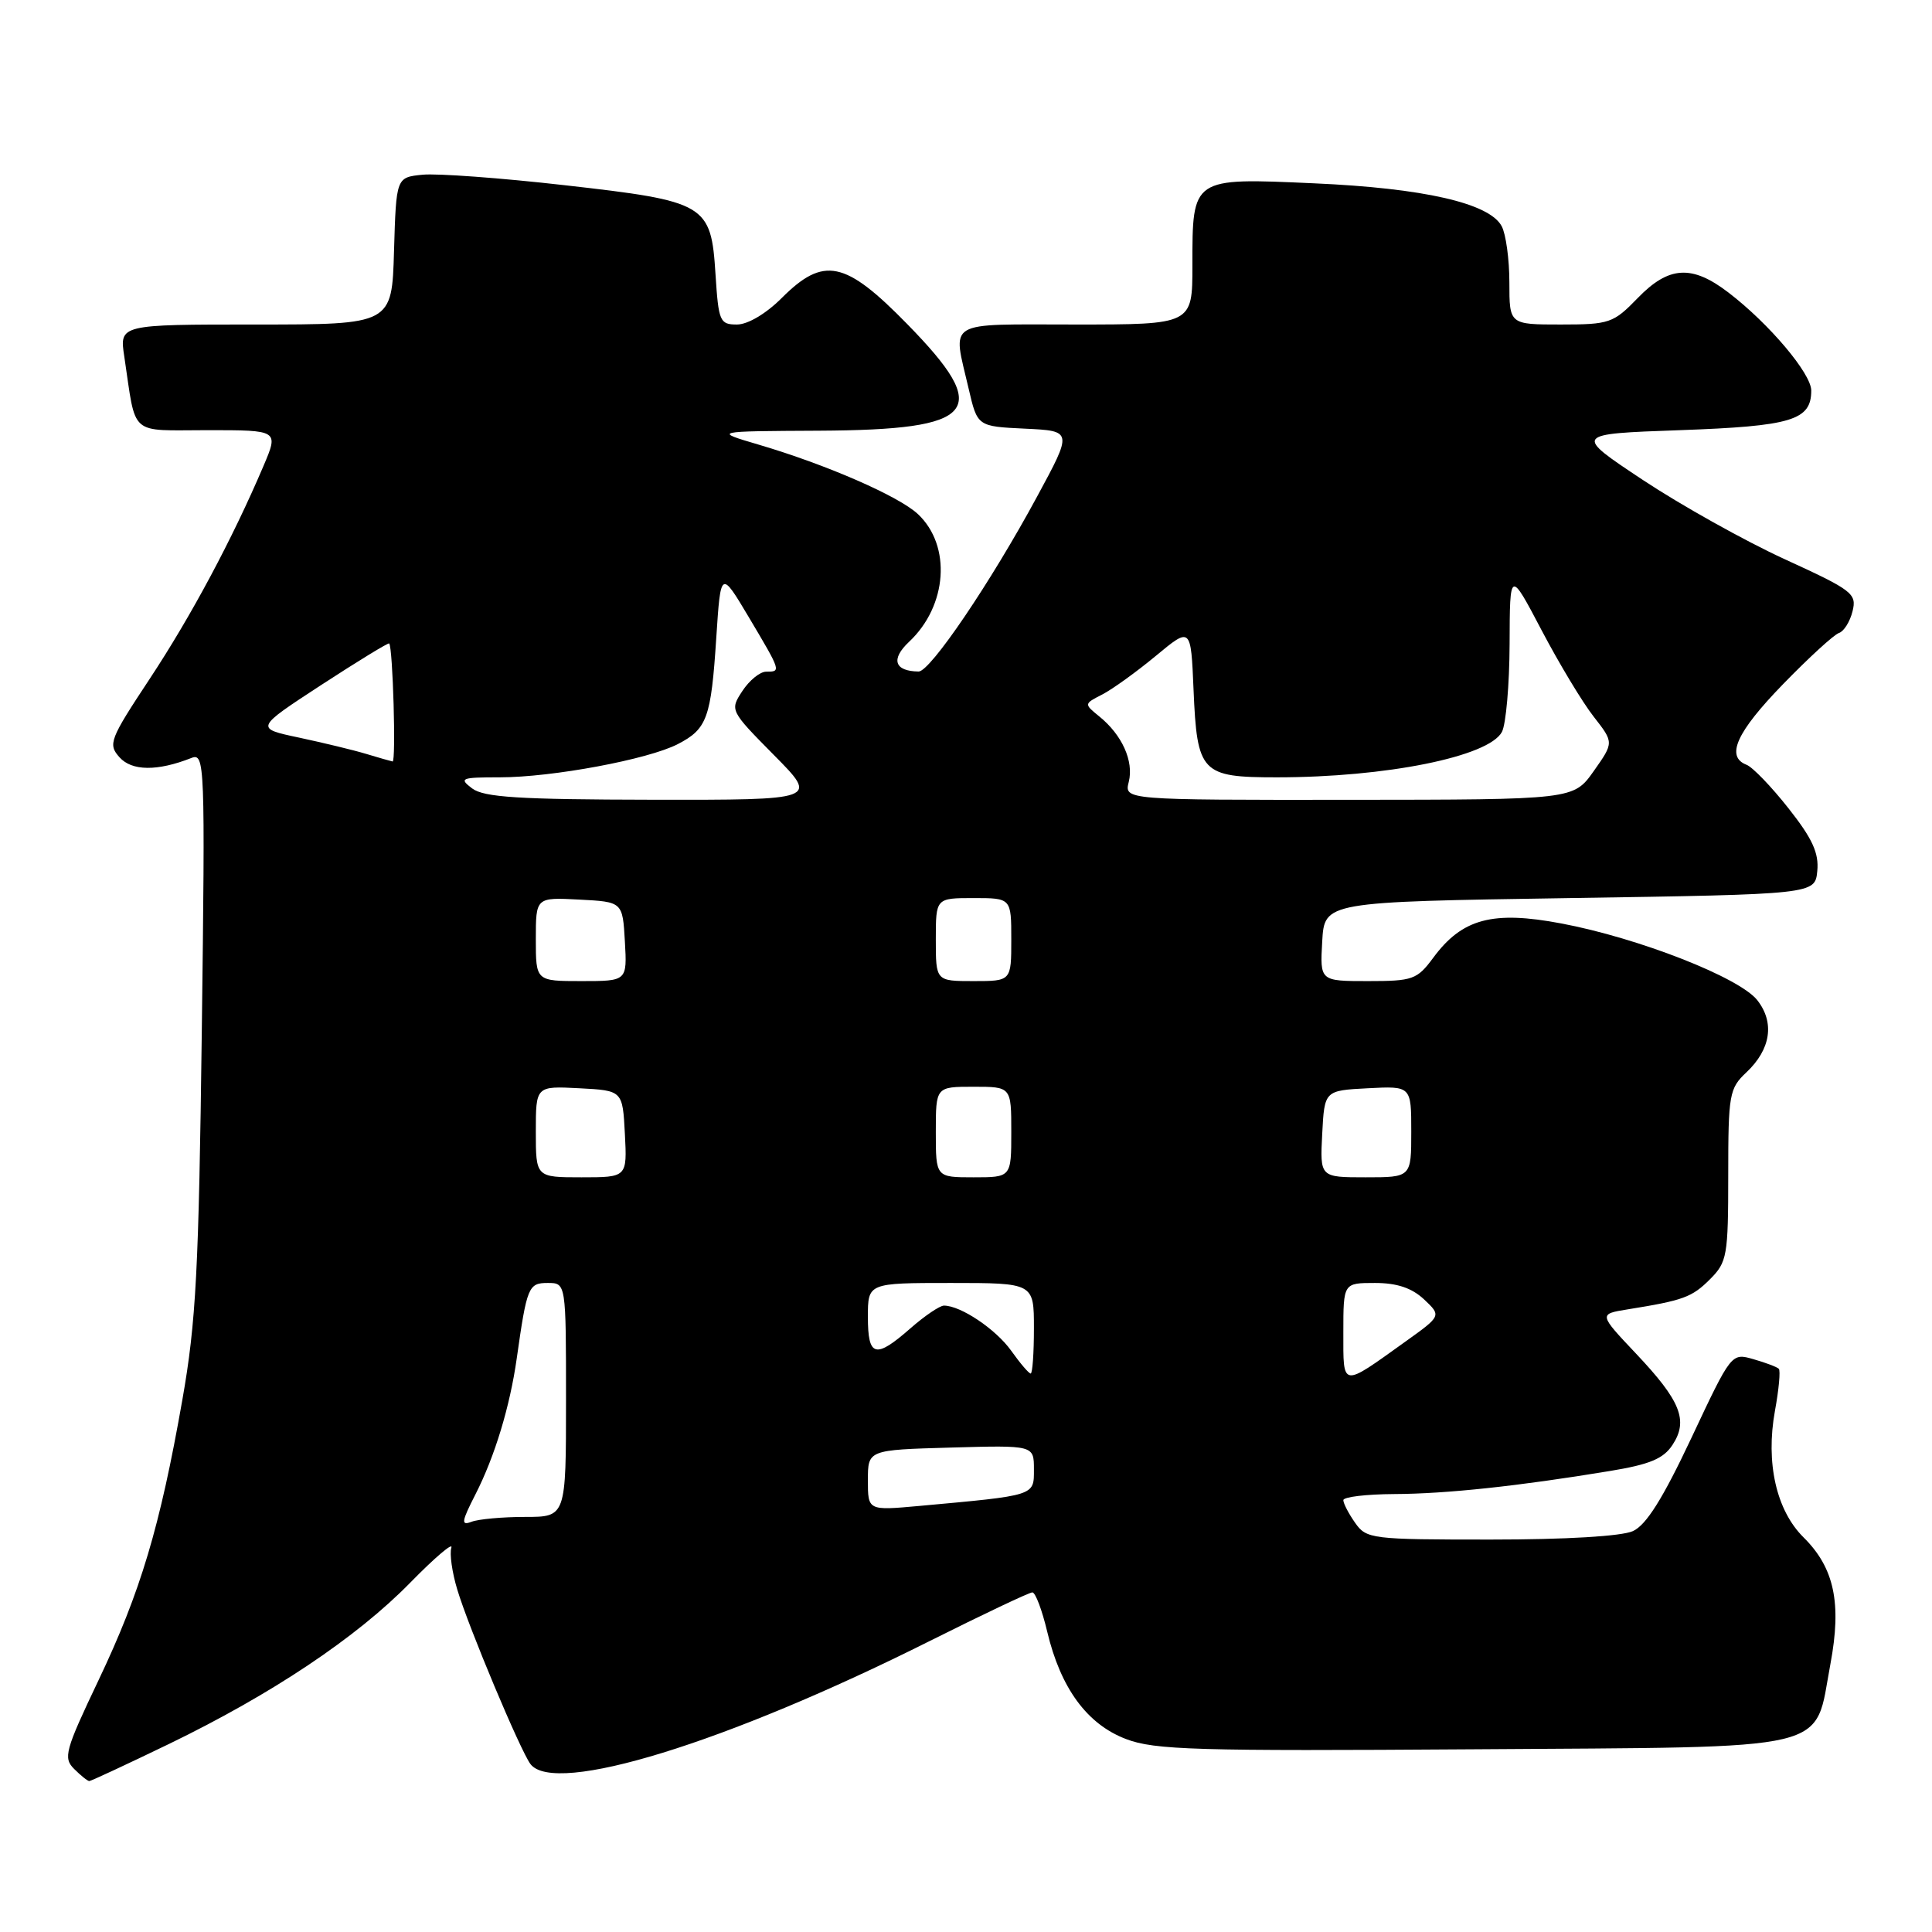 <?xml version="1.0" encoding="UTF-8" standalone="no"?>
<!DOCTYPE svg PUBLIC "-//W3C//DTD SVG 1.1//EN" "http://www.w3.org/Graphics/SVG/1.1/DTD/svg11.dtd" >
<svg xmlns="http://www.w3.org/2000/svg" xmlns:xlink="http://www.w3.org/1999/xlink" version="1.1" viewBox="0 0 256 256">
 <g >
 <path fill="currentColor"
d=" M 22.36 231.10 C 36.01 224.49 47.24 216.99 54.37 209.70 C 57.62 206.38 60.07 204.30 59.81 205.07 C 59.55 205.85 59.90 208.34 60.59 210.62 C 62.10 215.66 68.97 232.01 70.29 233.75 C 73.50 237.96 96.19 230.97 123.16 217.46 C 130.25 213.91 136.39 211.00 136.79 211.00 C 137.20 211.00 138.08 213.34 138.76 216.20 C 140.54 223.69 144.04 228.47 149.20 230.43 C 152.98 231.88 158.52 232.04 195.22 231.79 C 243.73 231.45 240.32 232.27 242.54 220.49 C 244.05 212.43 243.06 207.74 238.97 203.70 C 235.37 200.13 233.94 193.82 235.19 186.94 C 235.71 184.11 235.94 181.60 235.70 181.37 C 235.46 181.13 233.95 180.56 232.34 180.10 C 229.42 179.26 229.42 179.26 224.13 190.51 C 220.33 198.58 218.14 202.07 216.37 202.88 C 214.87 203.56 207.51 204.00 197.51 204.00 C 181.70 204.00 181.06 203.92 179.56 201.78 C 178.70 200.56 178.00 199.21 178.00 198.78 C 178.00 198.35 181.04 197.99 184.75 197.97 C 191.64 197.94 201.19 196.92 213.29 194.92 C 218.60 194.05 220.42 193.29 221.62 191.45 C 223.74 188.22 222.70 185.62 216.78 179.36 C 211.83 174.12 211.83 174.12 215.66 173.50 C 223.07 172.31 224.19 171.90 226.59 169.50 C 228.85 167.24 229.00 166.41 229.00 155.72 C 229.00 145.01 229.14 144.22 231.40 142.10 C 234.64 139.05 235.18 135.50 232.85 132.53 C 230.48 129.52 217.13 124.29 206.87 122.36 C 197.78 120.64 193.74 121.72 189.91 126.91 C 187.77 129.80 187.21 130.00 181.26 130.00 C 174.90 130.00 174.90 130.00 175.20 124.75 C 175.50 119.50 175.50 119.50 208.00 119.00 C 240.50 118.50 240.50 118.50 240.80 115.41 C 241.03 113.03 240.15 111.11 236.98 107.10 C 234.72 104.23 232.22 101.64 231.43 101.34 C 228.62 100.26 230.09 97.01 236.25 90.67 C 239.69 87.13 243.03 84.07 243.68 83.87 C 244.32 83.66 245.13 82.38 245.47 81.00 C 246.05 78.66 245.49 78.22 236.49 74.10 C 231.21 71.68 222.75 66.95 217.69 63.60 C 208.50 57.50 208.50 57.50 222.60 57.00 C 237.41 56.47 240.00 55.69 240.00 51.75 C 240.00 49.50 234.43 42.90 229.05 38.78 C 224.19 35.05 221.13 35.23 217.00 39.50 C 213.78 42.82 213.27 43.00 206.80 43.00 C 200.00 43.00 200.00 43.00 200.00 37.43 C 200.00 34.37 199.54 31.01 198.98 29.97 C 197.35 26.92 188.65 24.93 174.10 24.29 C 157.89 23.56 158.00 23.49 158.00 35.19 C 158.00 43.00 158.00 43.00 142.50 43.00 C 125.02 43.00 126.22 42.28 128.35 51.50 C 129.51 56.50 129.51 56.50 135.82 56.80 C 142.13 57.10 142.13 57.10 137.42 65.80 C 131.28 77.16 123.26 89.00 121.72 88.98 C 118.51 88.94 118.00 87.35 120.46 85.04 C 125.54 80.27 126.09 72.32 121.64 68.13 C 119.11 65.75 109.50 61.56 100.50 58.91 C 94.50 57.14 94.50 57.14 108.53 57.07 C 129.55 56.96 131.56 54.53 120.21 42.94 C 111.97 34.51 109.14 33.93 103.57 39.50 C 101.50 41.57 99.08 43.00 97.65 43.00 C 95.38 43.00 95.21 42.60 94.81 36.37 C 94.22 27.03 93.61 26.67 74.81 24.54 C 66.39 23.58 57.92 22.96 56.00 23.15 C 52.50 23.50 52.50 23.50 52.21 33.25 C 51.93 43.00 51.93 43.00 33.88 43.00 C 15.82 43.00 15.82 43.00 16.47 47.25 C 18.08 57.98 16.97 57.00 27.54 57.00 C 36.93 57.00 36.93 57.00 34.91 61.75 C 30.79 71.42 25.35 81.60 19.85 89.93 C 14.52 97.99 14.29 98.61 15.83 100.34 C 17.47 102.18 20.86 102.21 25.35 100.44 C 27.14 99.73 27.19 100.99 26.74 136.60 C 26.34 168.31 25.98 175.19 24.16 185.50 C 21.20 202.34 18.62 210.95 13.05 222.65 C 8.62 231.96 8.35 232.93 9.83 234.40 C 10.71 235.28 11.61 236.00 11.83 236.00 C 12.05 236.00 16.79 233.79 22.36 231.10 Z  M 63.01 197.99 C 65.56 192.99 67.57 186.37 68.47 180.00 C 69.82 170.48 70.02 170.00 72.58 170.00 C 75.00 170.00 75.00 170.00 75.00 185.50 C 75.00 201.00 75.00 201.00 69.58 201.00 C 66.60 201.00 63.41 201.29 62.49 201.64 C 61.06 202.19 61.14 201.65 63.01 197.99 Z  M 115.00 196.14 C 115.00 192.12 115.00 192.12 126.00 191.81 C 137.00 191.50 137.00 191.50 137.00 194.69 C 137.00 198.23 137.31 198.13 121.75 199.55 C 115.00 200.16 115.00 200.16 115.00 196.14 Z  M 178.00 176.54 C 178.00 170.00 178.00 170.00 182.19 170.00 C 185.11 170.00 187.07 170.66 188.69 172.17 C 191.00 174.35 191.00 174.35 186.25 177.75 C 177.67 183.90 178.00 183.95 178.00 176.54 Z  M 133.99 178.98 C 131.96 176.13 127.30 173.00 125.08 173.00 C 124.53 173.00 122.53 174.35 120.65 176.00 C 115.99 180.09 115.00 179.83 115.00 174.50 C 115.00 170.00 115.00 170.00 126.00 170.00 C 137.00 170.00 137.00 170.00 137.00 176.00 C 137.00 179.30 136.81 182.00 136.57 182.00 C 136.33 182.00 135.17 180.64 133.99 178.98 Z  M 71.00 149.95 C 71.00 143.90 71.00 143.90 76.75 144.20 C 82.50 144.50 82.50 144.50 82.80 150.25 C 83.10 156.00 83.10 156.00 77.05 156.00 C 71.00 156.00 71.00 156.00 71.00 149.95 Z  M 124.00 150.00 C 124.00 144.00 124.00 144.00 129.00 144.00 C 134.00 144.00 134.00 144.00 134.00 150.00 C 134.00 156.00 134.00 156.00 129.00 156.00 C 124.00 156.00 124.00 156.00 124.00 150.00 Z  M 175.20 150.25 C 175.50 144.50 175.50 144.50 181.25 144.20 C 187.00 143.90 187.00 143.90 187.00 149.95 C 187.00 156.00 187.00 156.00 180.95 156.00 C 174.90 156.00 174.90 156.00 175.20 150.25 Z  M 71.00 124.45 C 71.00 118.90 71.00 118.90 76.75 119.20 C 82.50 119.50 82.50 119.50 82.80 124.75 C 83.10 130.00 83.10 130.00 77.05 130.00 C 71.00 130.00 71.00 130.00 71.00 124.45 Z  M 124.00 124.50 C 124.00 119.00 124.00 119.00 129.00 119.00 C 134.00 119.00 134.00 119.00 134.00 124.50 C 134.00 130.00 134.00 130.00 129.00 130.00 C 124.00 130.00 124.00 130.00 124.00 124.50 Z  M 62.56 104.47 C 60.78 103.12 61.08 103.00 66.22 103.00 C 73.18 103.00 85.88 100.63 89.81 98.60 C 93.70 96.59 94.22 95.15 94.91 84.51 C 95.50 75.53 95.50 75.53 99.25 81.83 C 103.52 89.02 103.51 89.00 101.52 89.00 C 100.71 89.00 99.29 90.15 98.37 91.56 C 96.70 94.11 96.72 94.15 102.56 100.06 C 108.44 106.00 108.44 106.00 86.47 105.97 C 68.74 105.94 64.13 105.65 62.56 104.47 Z  M 149.57 103.59 C 150.25 100.86 148.68 97.37 145.66 94.93 C 143.62 93.27 143.62 93.27 146.06 92.02 C 147.40 91.33 150.59 89.03 153.15 86.91 C 157.80 83.05 157.80 83.05 158.15 91.37 C 158.62 102.43 159.16 103.00 169.18 103.00 C 183.67 103.00 197.26 100.26 199.01 96.99 C 199.55 95.97 200.01 90.71 200.03 85.32 C 200.06 75.50 200.06 75.50 204.28 83.53 C 206.60 87.94 209.70 93.09 211.18 94.97 C 213.85 98.39 213.85 98.39 211.18 102.17 C 208.50 105.96 208.50 105.96 178.73 105.98 C 148.96 106.00 148.96 106.00 149.57 103.59 Z  M 48.50 99.89 C 46.85 99.39 42.86 98.43 39.64 97.74 C 33.78 96.50 33.78 96.50 42.57 90.76 C 47.41 87.61 51.46 85.13 51.57 85.26 C 52.06 85.81 52.49 100.99 52.02 100.90 C 51.73 100.84 50.15 100.39 48.50 99.89 Z "/>
</g>
</svg>